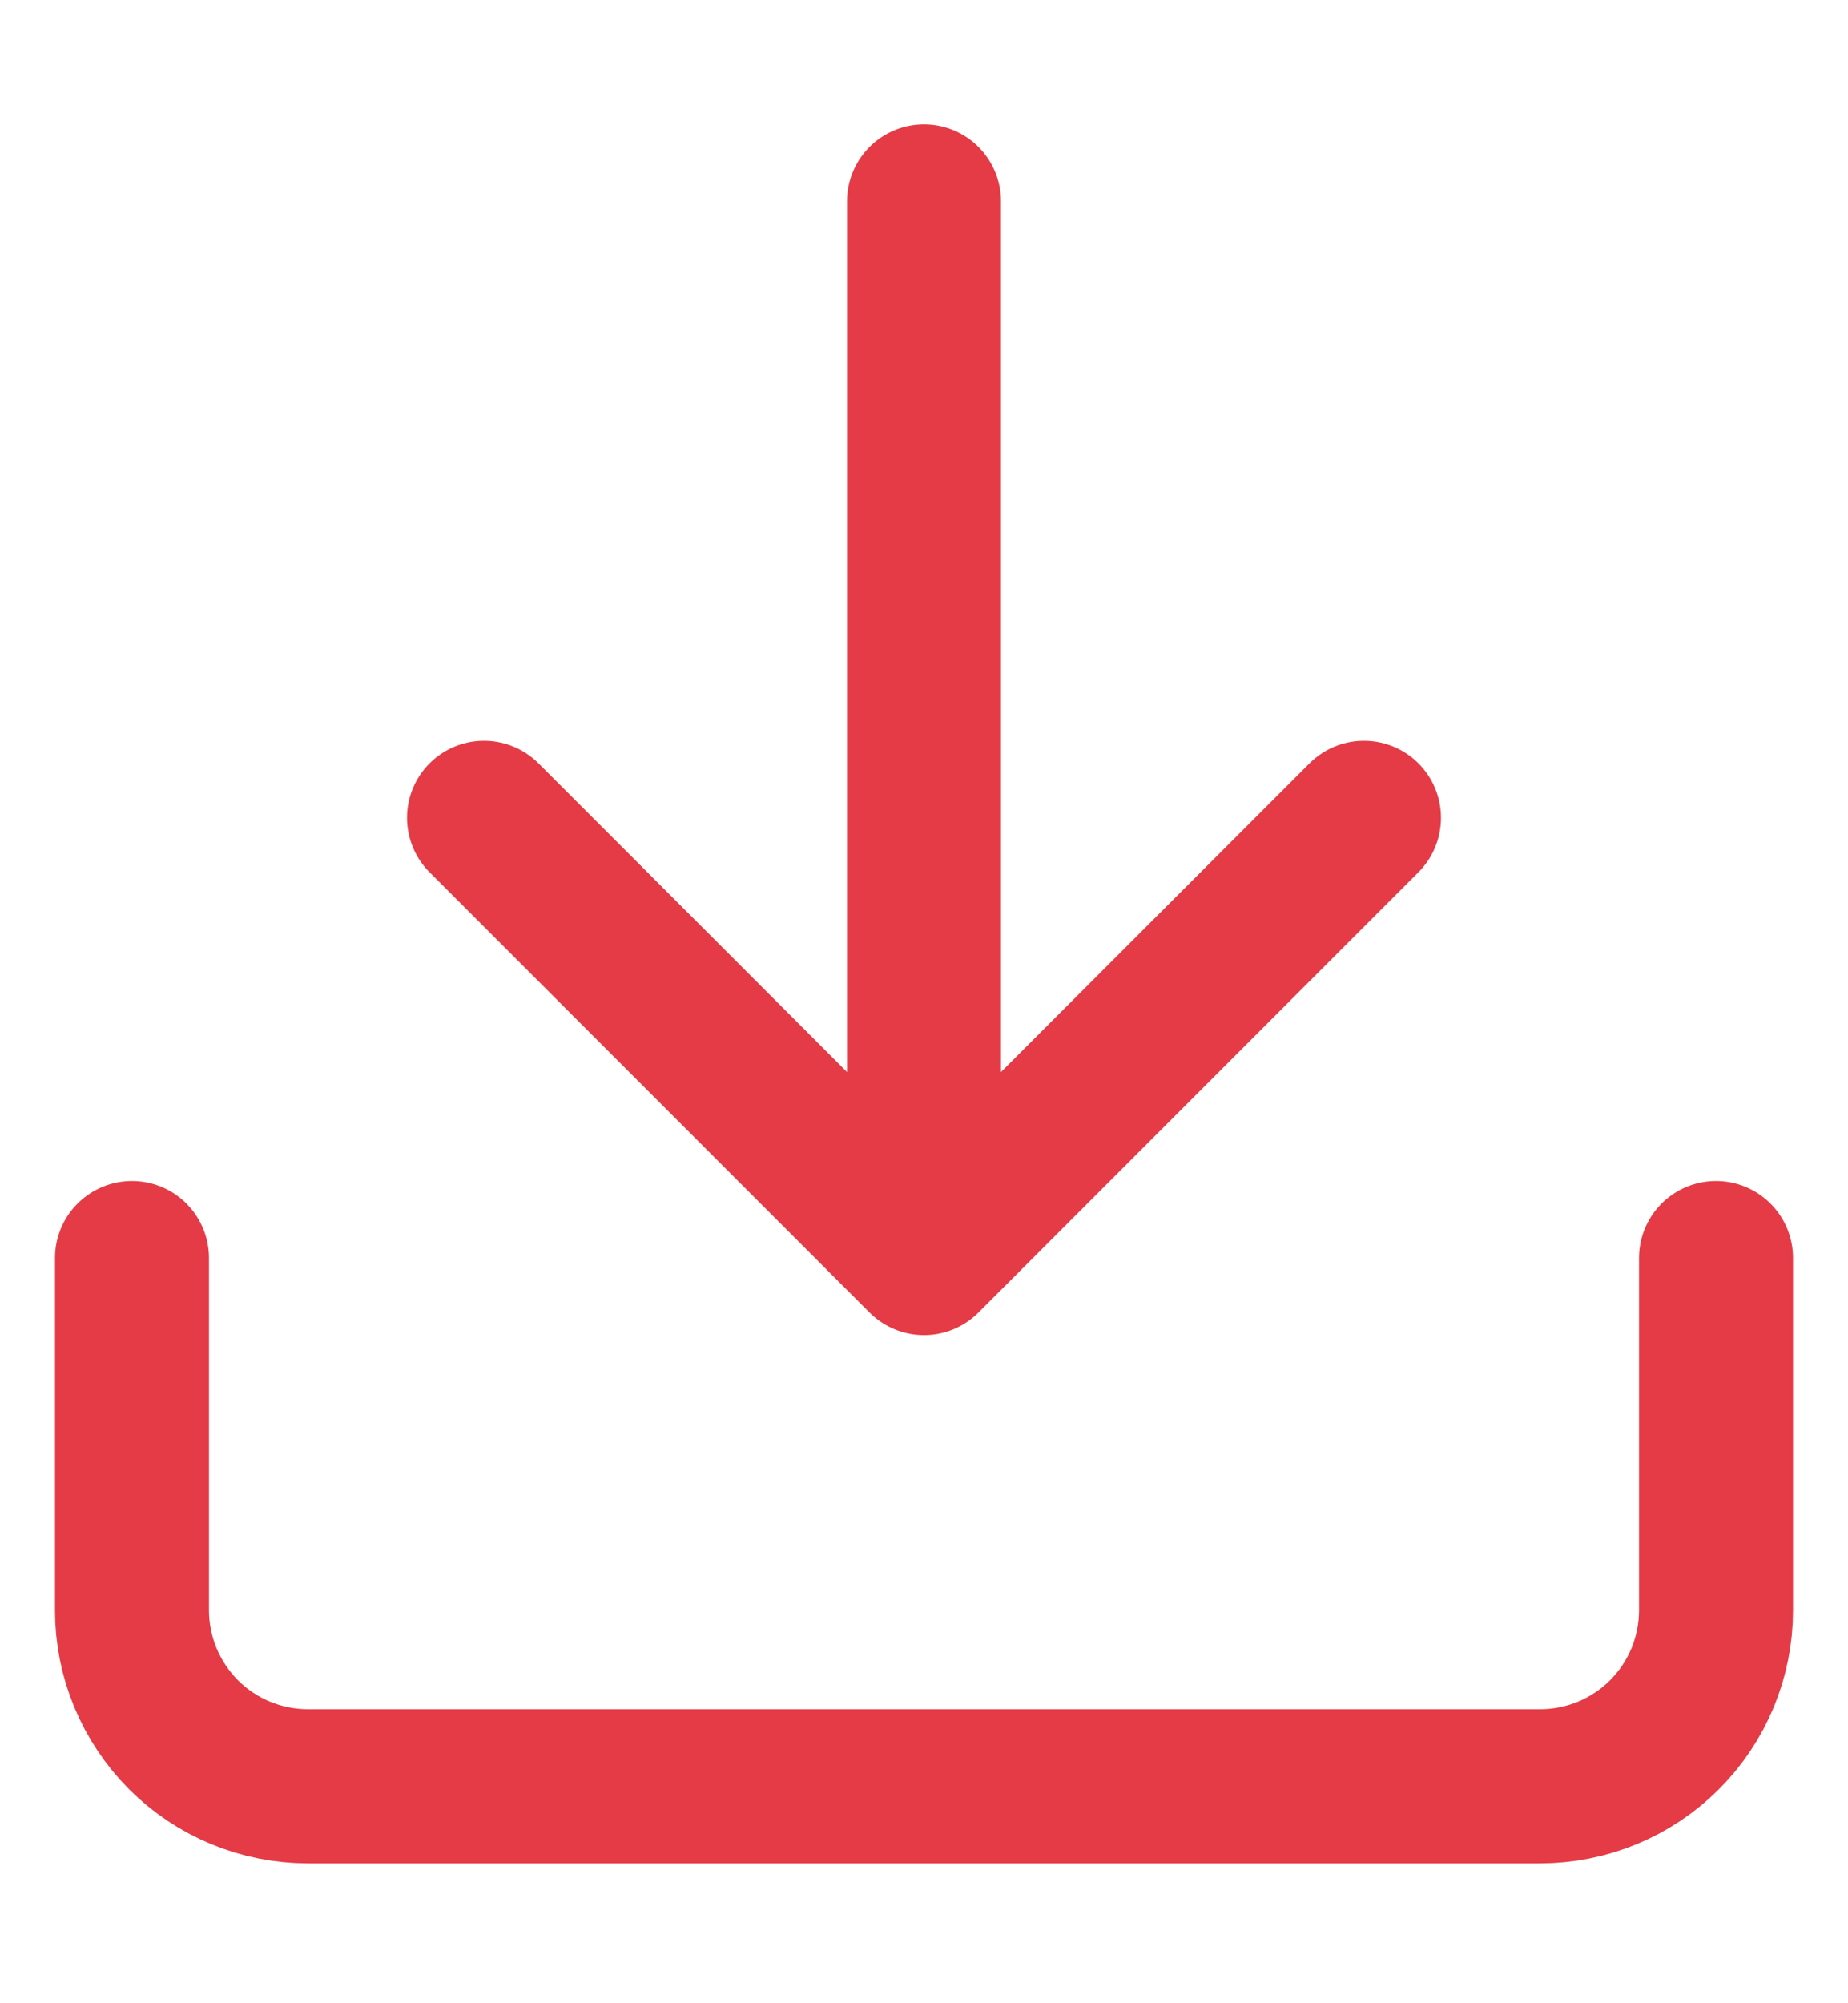 <svg width="12" height="13" viewBox="0 0 12 13" fill="none" xmlns="http://www.w3.org/2000/svg">
<path d="M11.143 8.164V10.45C11.143 10.753 11.023 11.043 10.808 11.258C10.594 11.472 10.303 11.592 10 11.592L2 11.592C1.697 11.592 1.406 11.472 1.192 11.258C0.978 11.043 0.857 10.753 0.857 10.45L0.857 8.164M3.143 5.307L6 8.164M6 8.164L8.857 5.307M6 8.164L6 1.307" stroke="#E43B46" stroke-linecap="round" stroke-linejoin="round"/>
</svg>
